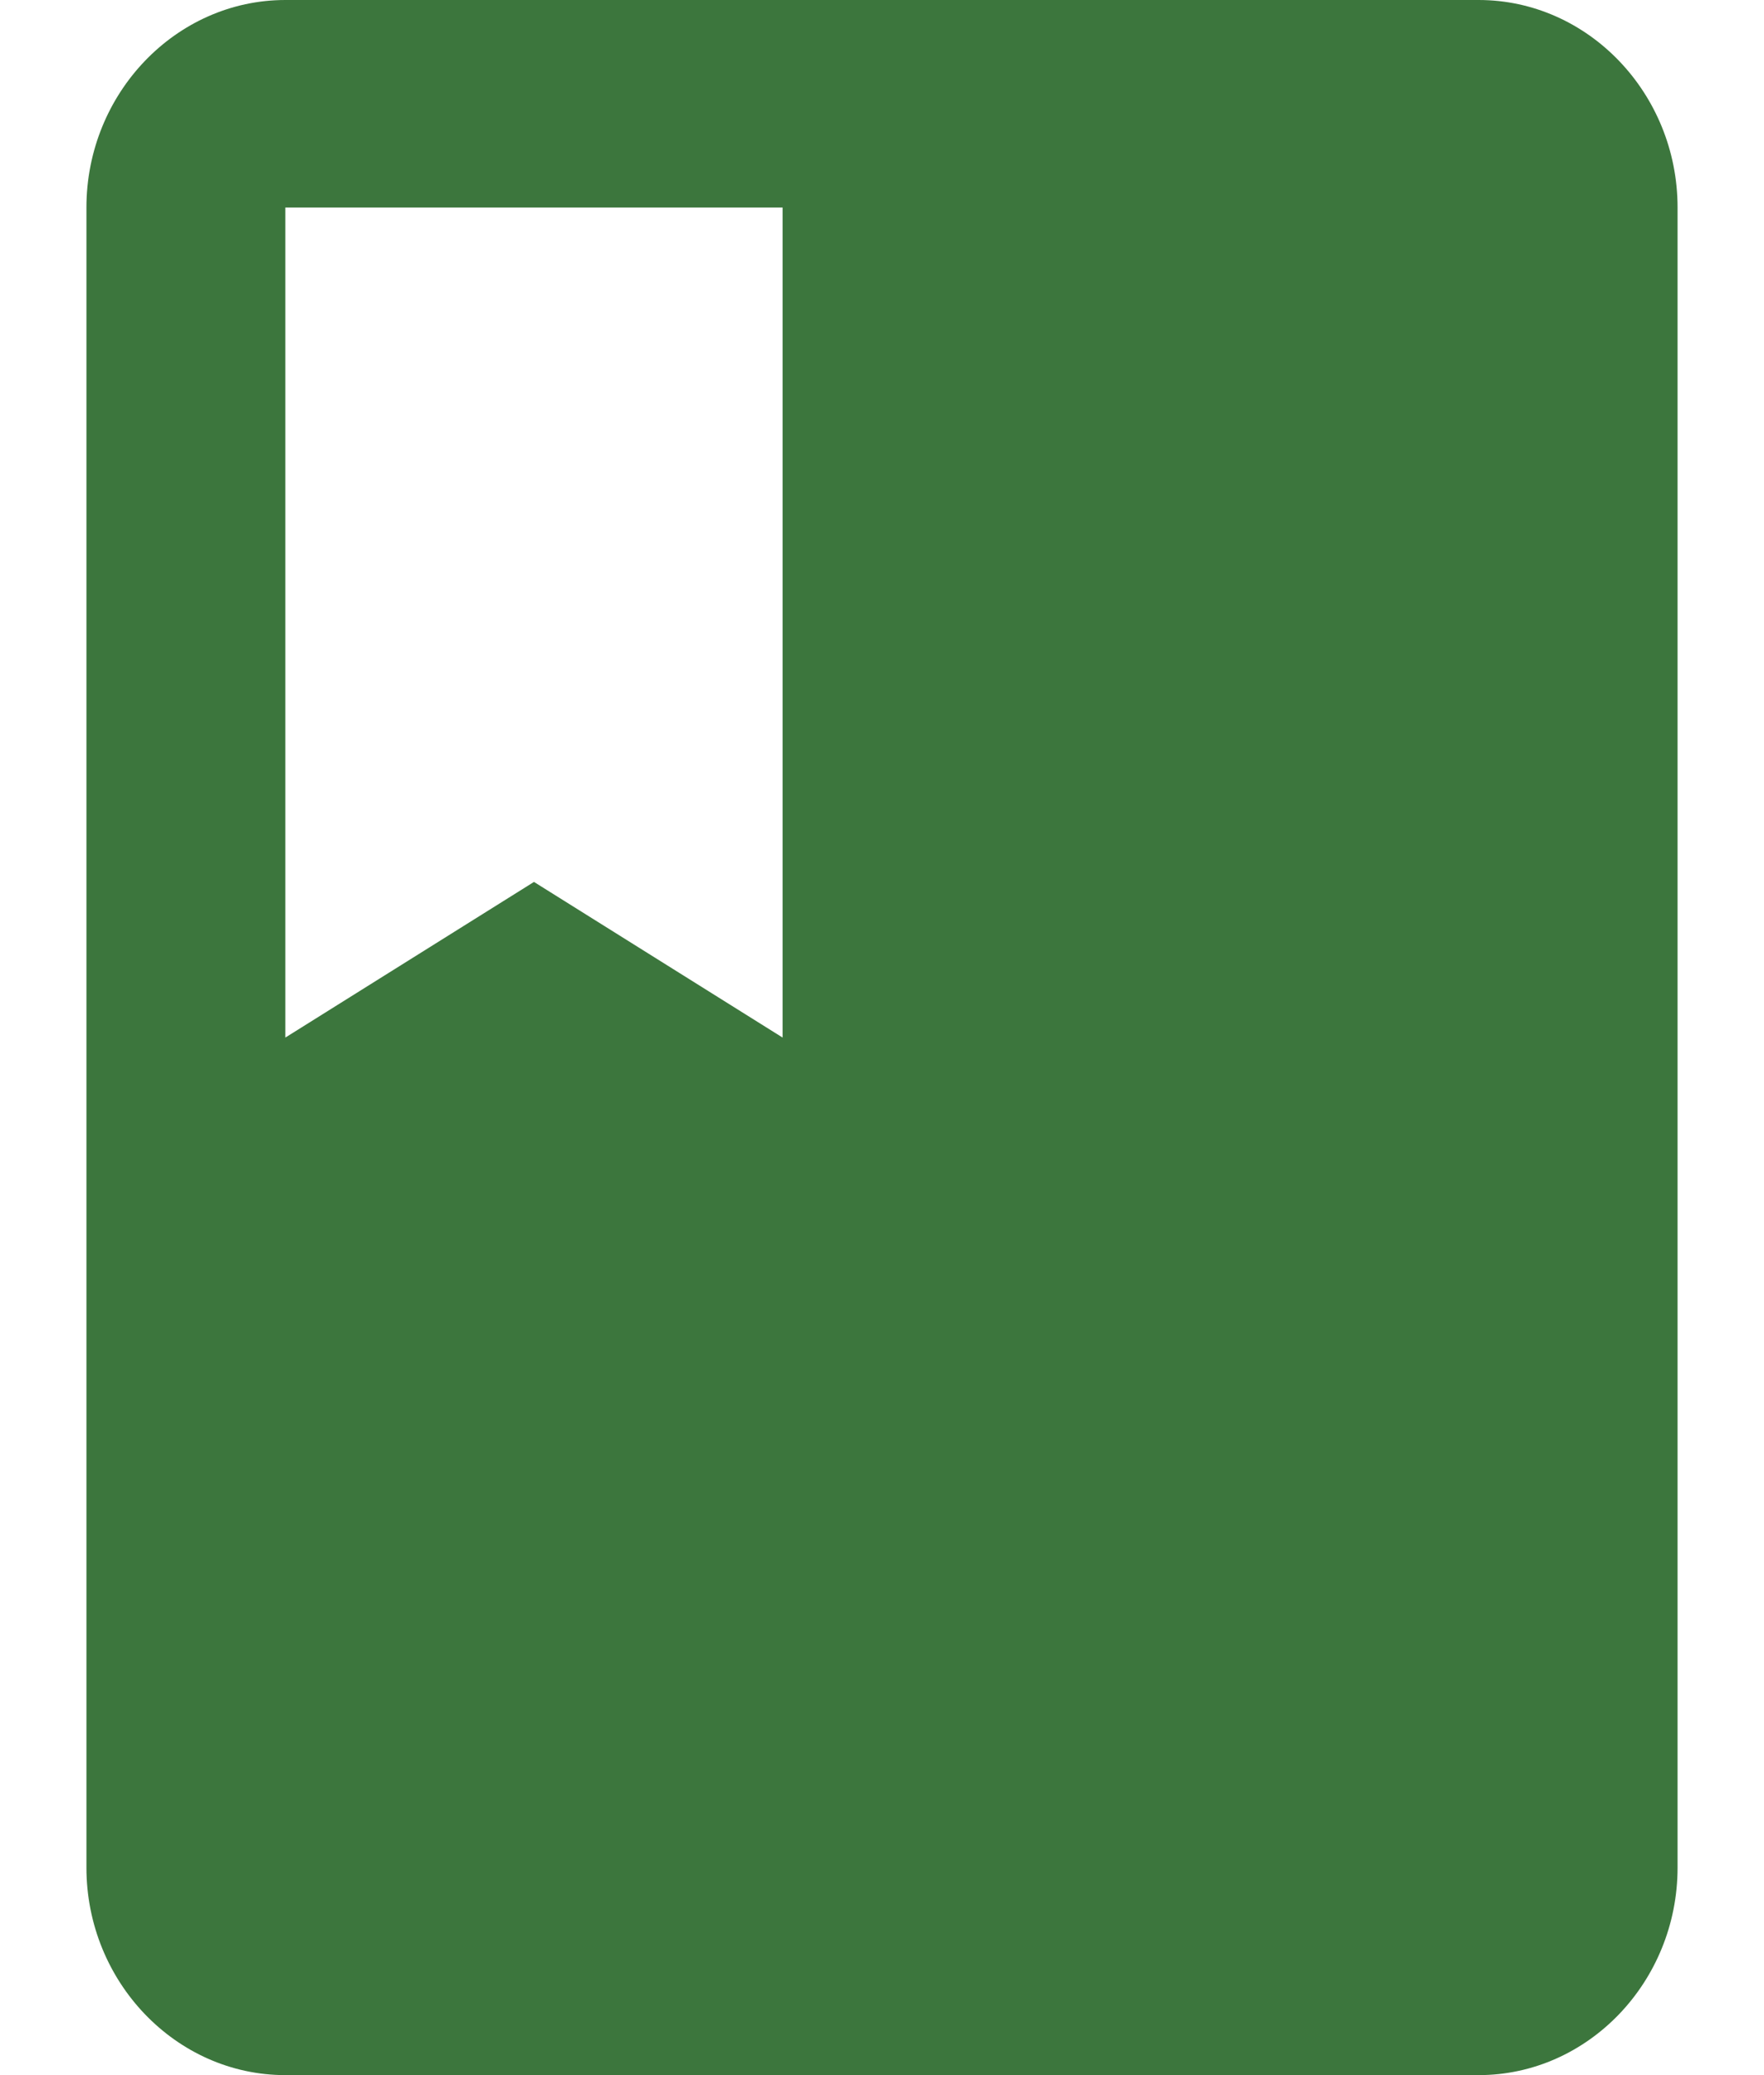 <svg width="17" height="20" viewBox="0 0 17 20" fill="none" xmlns="http://www.w3.org/2000/svg">
<path d="M14.25 0H2.75C1.696 0 0.833 0.9 0.833 2V18C0.833 19.1 1.696 20 2.75 20H14.25C15.304 20 16.167 19.1 16.167 18V2C16.167 0.9 15.304 0 14.25 0ZM2.75 2H7.542V10L5.146 8.5L2.75 10V2Z" fill="#3C763D"/>
</svg>

